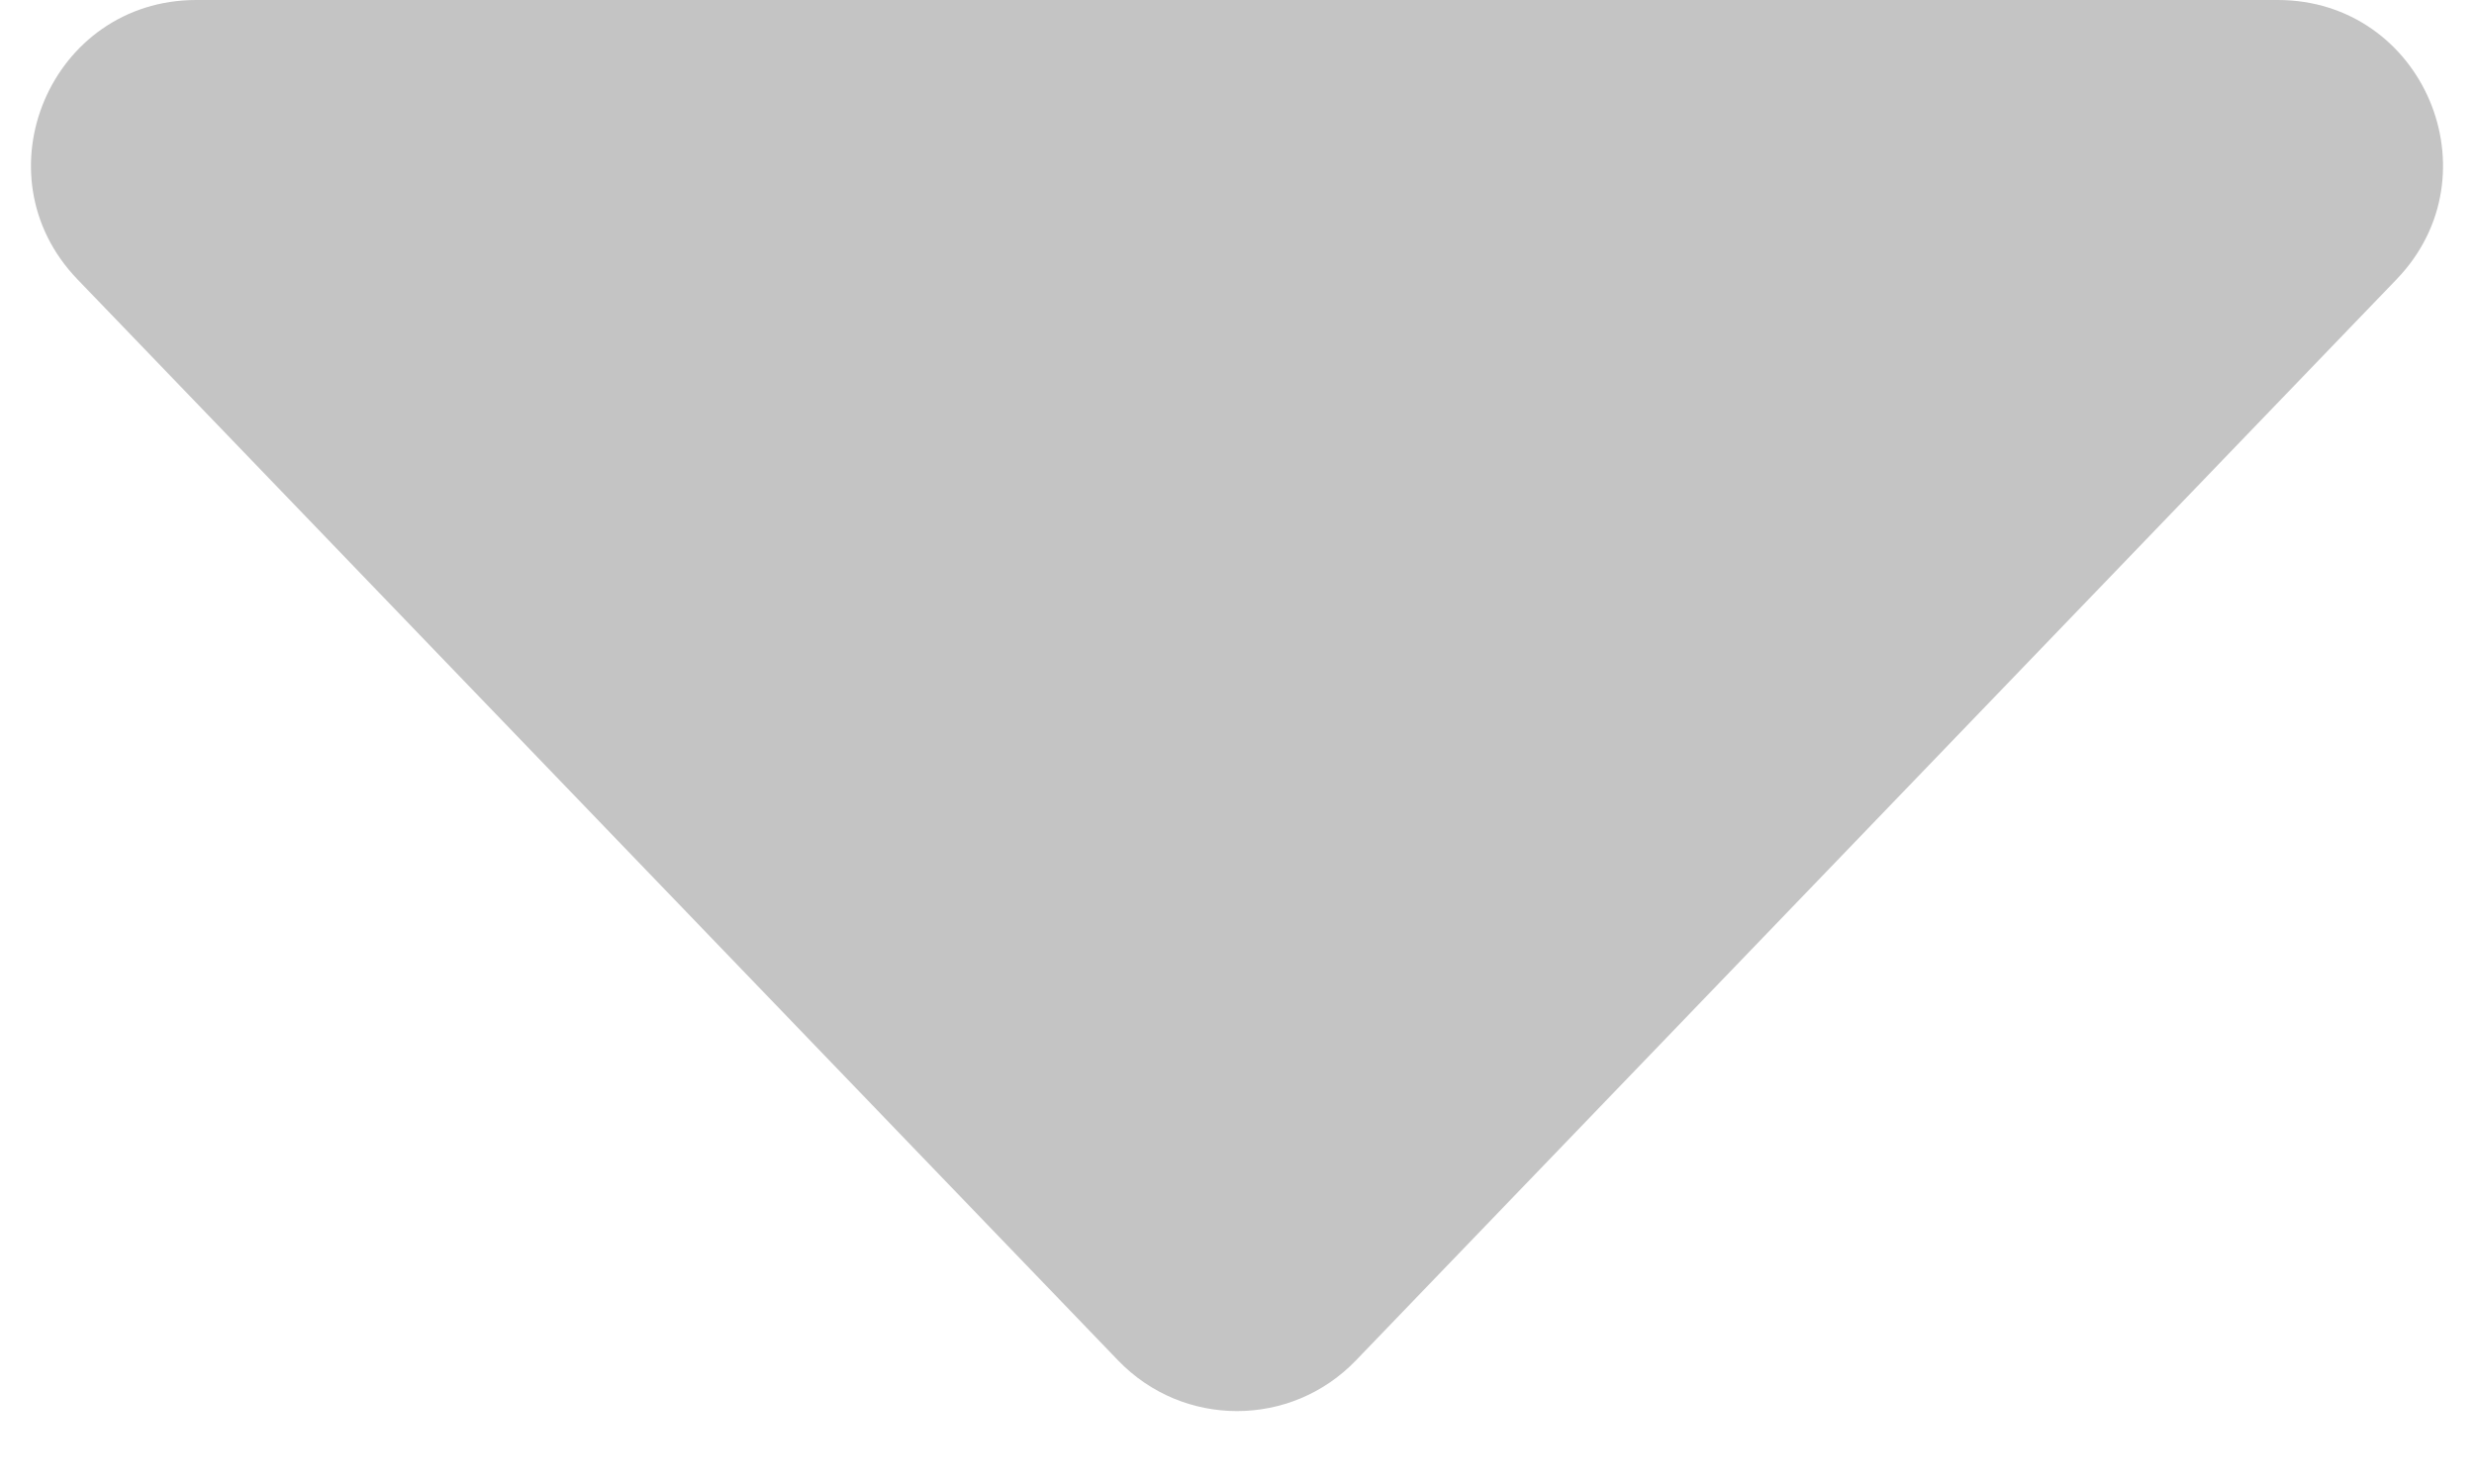 <svg width="30" height="18" viewBox="0 0 30 18" fill="none" xmlns="http://www.w3.org/2000/svg">
<path d="M13.559 16.502C14.346 17.32 15.654 17.32 16.441 16.502L29.062 3.387C30.284 2.116 29.384 0 27.62 0H2.38C0.616 0 -0.284 2.116 0.938 3.387L13.559 16.502Z" fill="#C4C4C4"/>
</svg>
